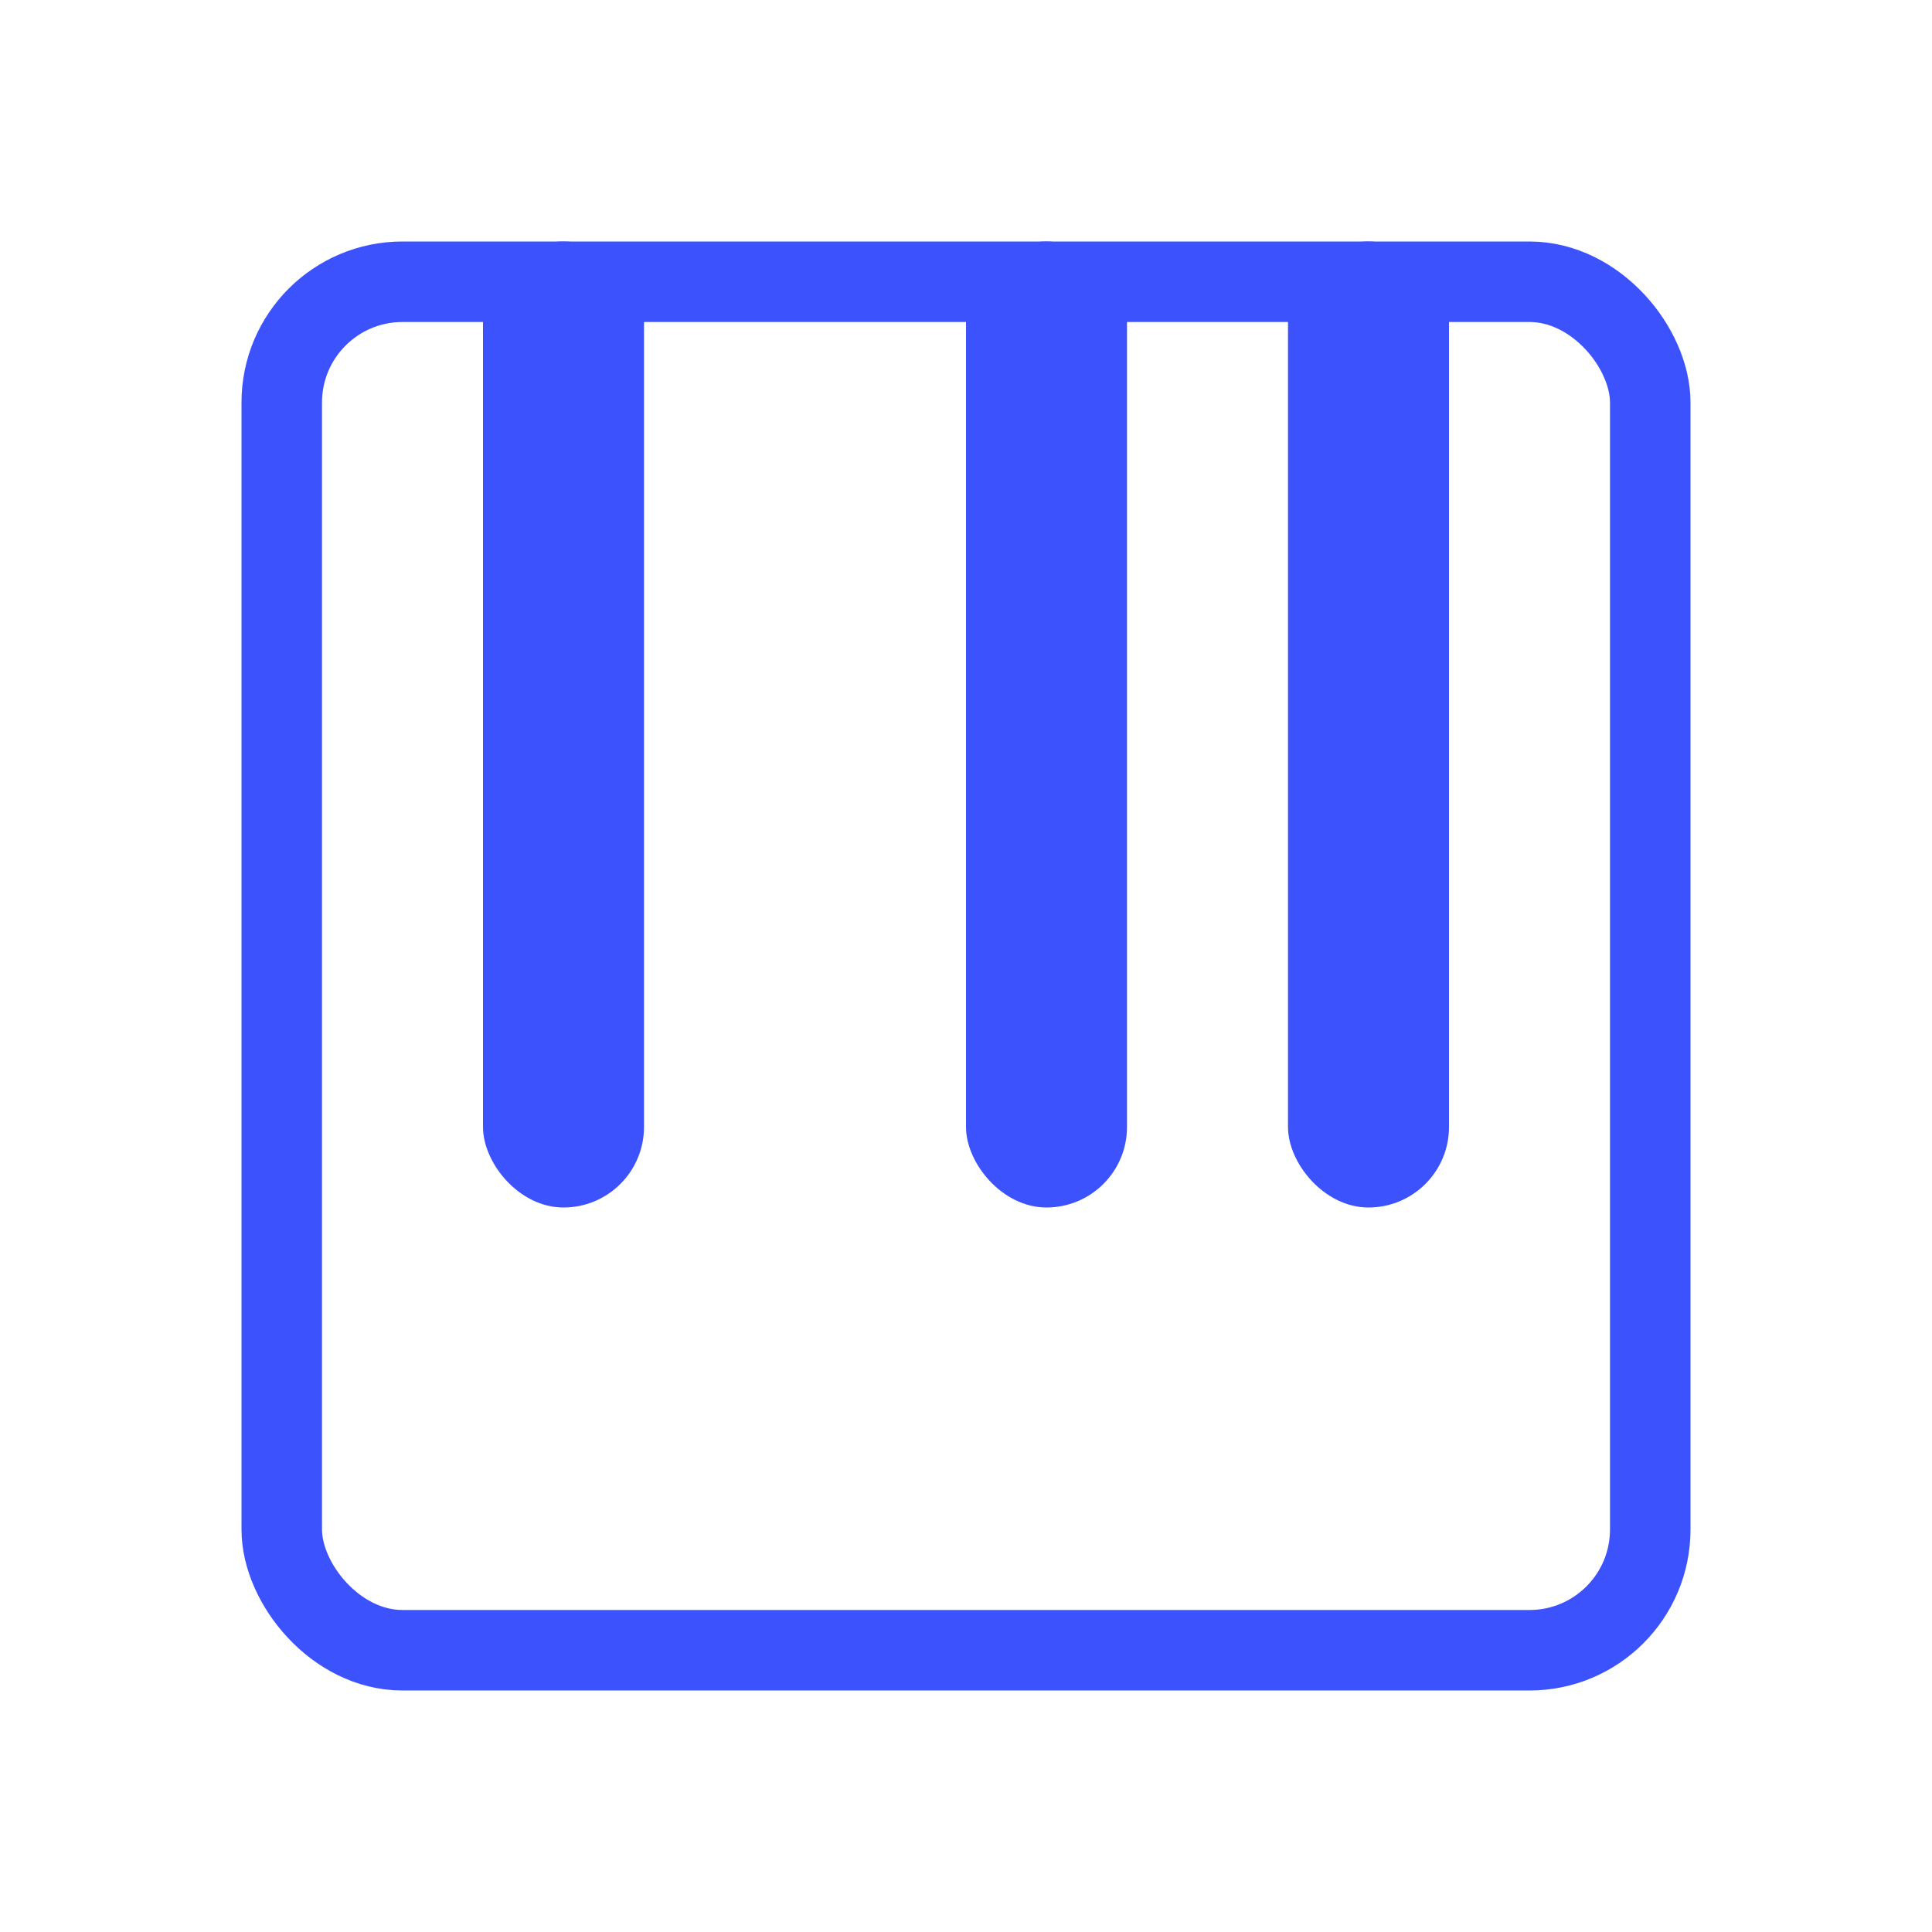 <svg width="24" height="24" viewBox="0 0 24 24" fill="none" xmlns="http://www.w3.org/2000/svg">
<rect x="3.5" y="3.5" width="17" height="17" rx="1.5" stroke="#3C52FD"/>
<rect x="6" y="3" width="2" height="12" rx="1" fill="#3C52FD"/>
<rect x="12" y="3" width="2" height="12" rx="1" fill="#3C52FD"/>
<rect x="16" y="3" width="2" height="12" rx="1" fill="#3C52FD"/>
</svg>
